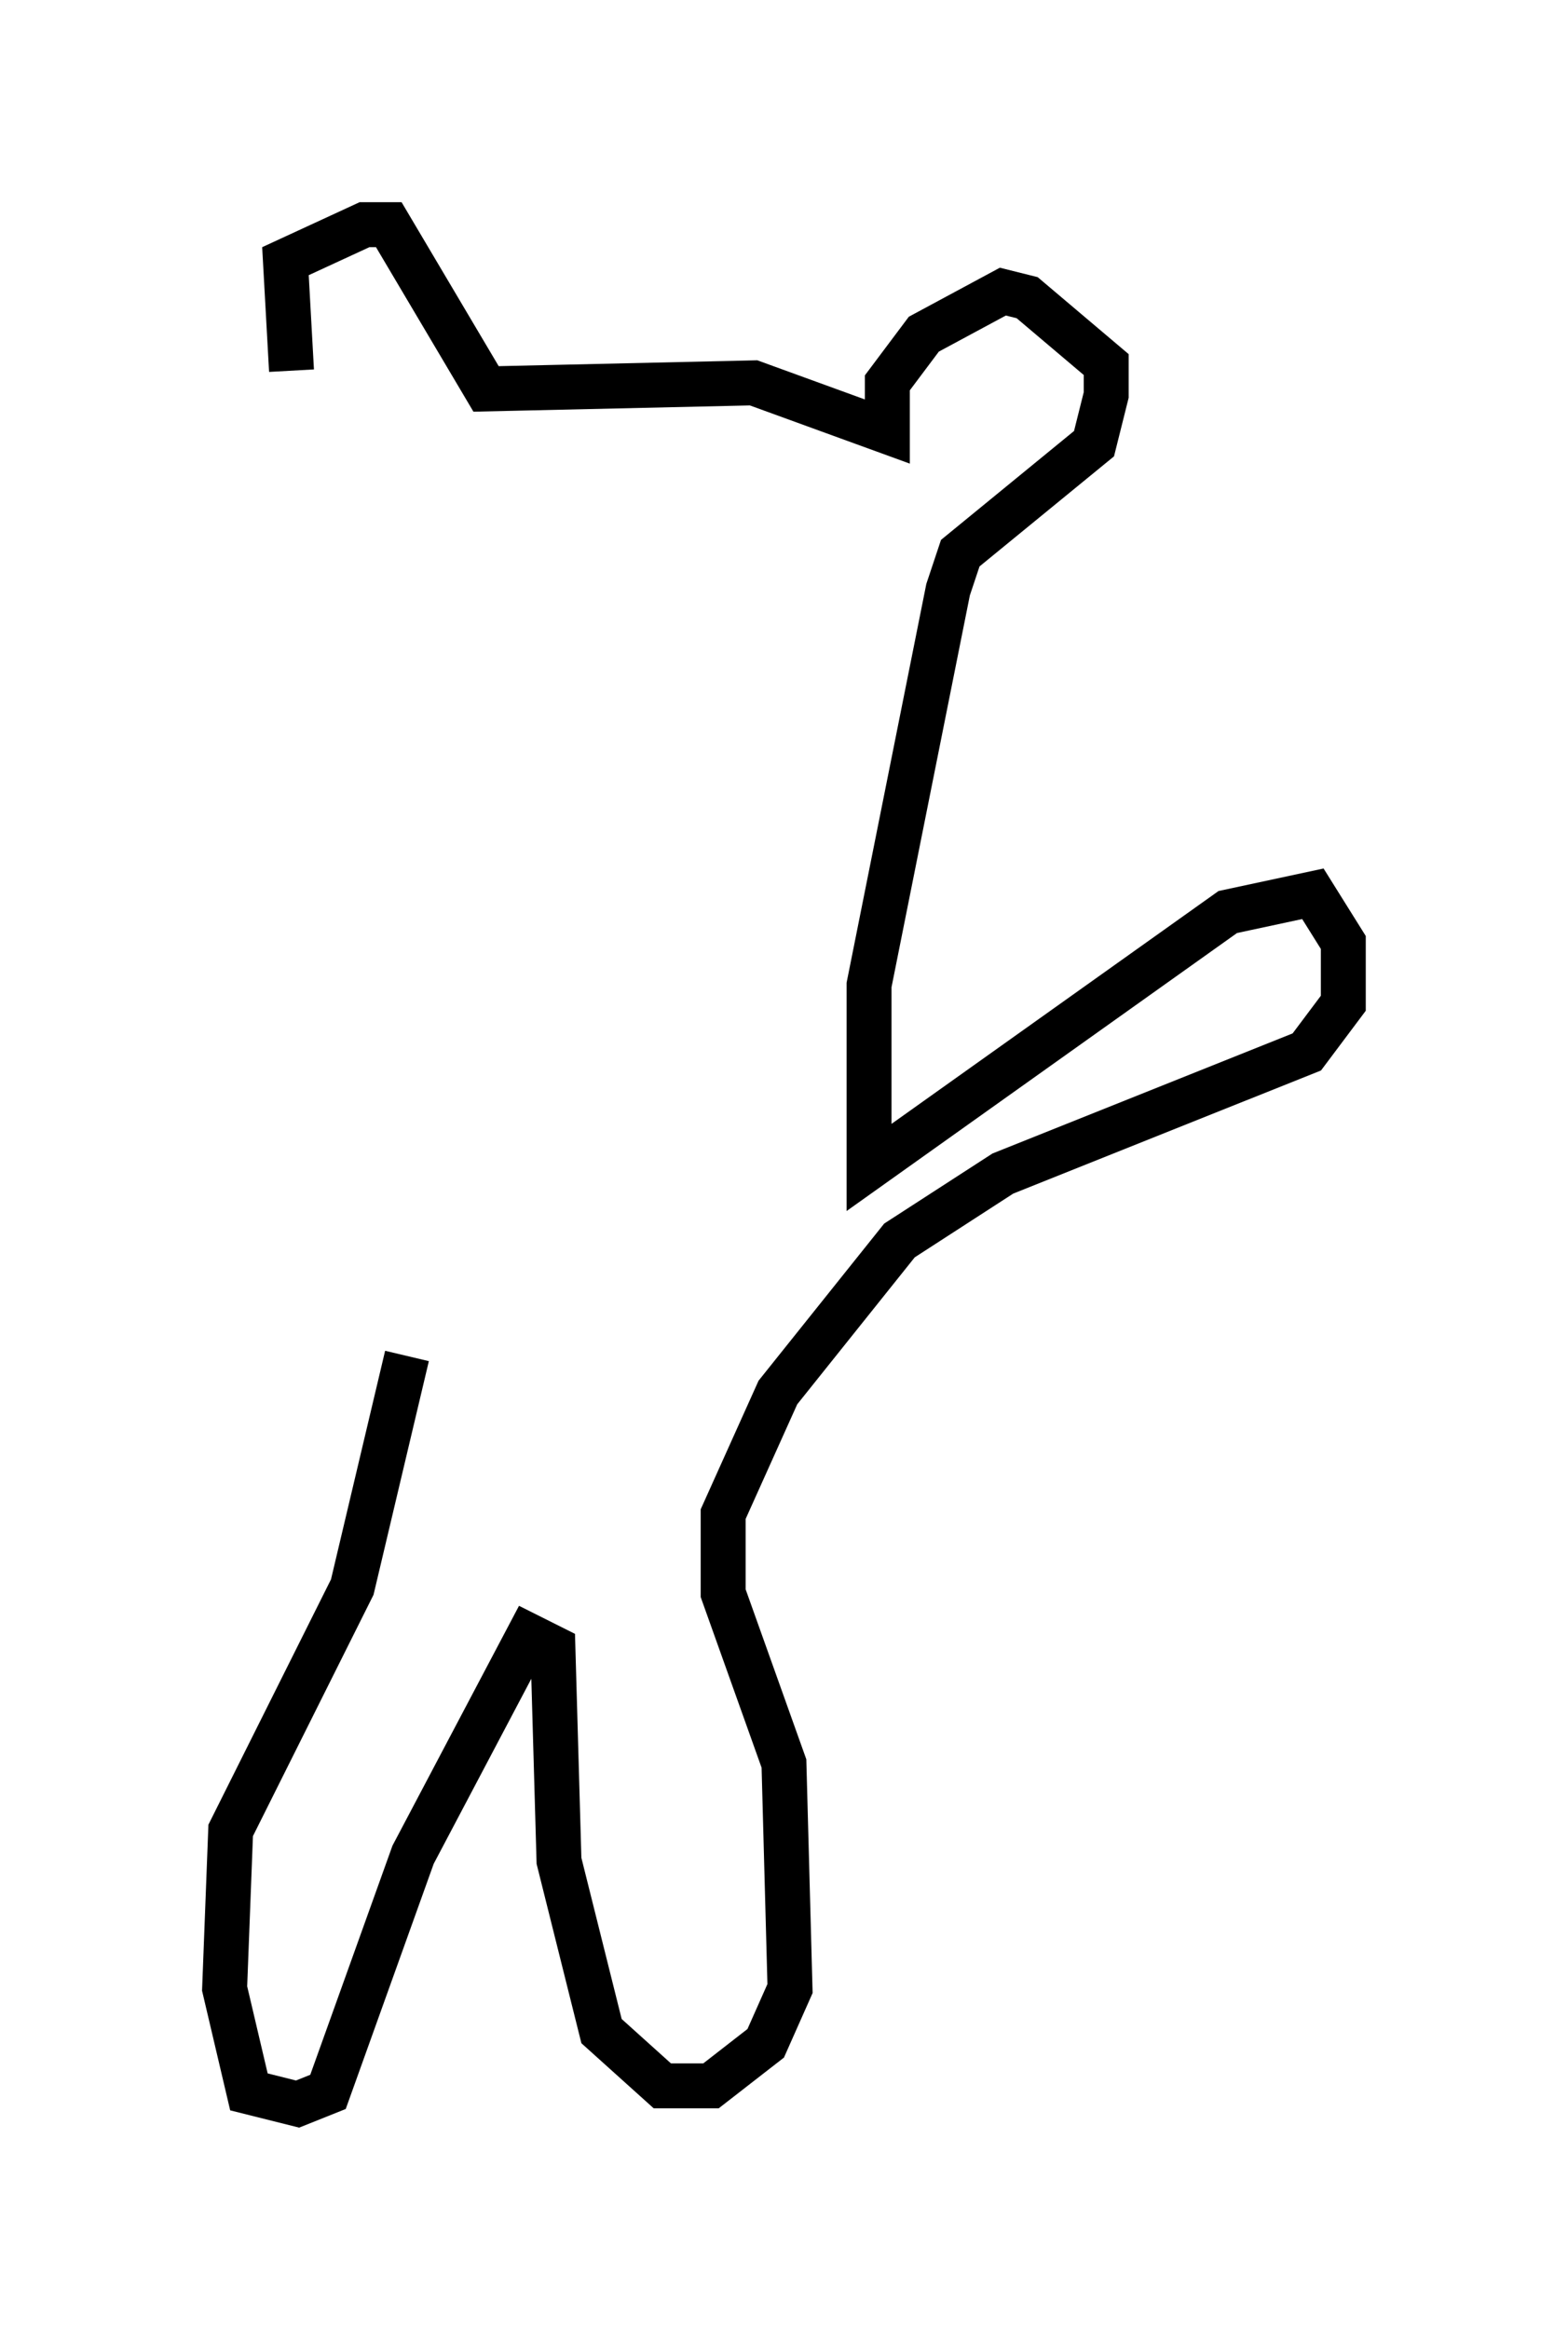 <?xml version="1.0" encoding="utf-8" ?>
<svg baseProfile="full" height="51.813" version="1.1" width="34.898" xmlns="http://www.w3.org/2000/svg" xmlns:ev="http://www.w3.org/2001/xml-events" xmlns:xlink="http://www.w3.org/1999/xlink"><defs /><rect fill="white" height="51.813" width="34.898" x="0" y="0" /><path d="M7.571, 9.059 m-1.083, -0.812 l-0.135, -2.436 1.759, -0.812 l0.541, 0.0 2.165, 3.654 l5.954, -0.135 2.977, 1.083 l0.0, -1.083 0.812, -1.083 l1.759, -0.947 0.541, 0.135 l1.759, 1.488 0.0, 0.677 l-0.271, 1.083 -2.977, 2.436 l-0.271, 0.812 -1.759, 8.796 l0.0, 4.059 7.984, -5.683 l1.894, -0.406 0.677, 1.083 l0.0, 1.353 -0.812, 1.083 l-6.766, 2.706 -2.3, 1.488 l-2.706, 3.383 -1.218, 2.706 l0.0, 1.759 1.353, 3.789 l0.135, 5.007 -0.541, 1.218 l-1.218, 0.947 -1.083, 0.0 l-1.353, -1.218 -0.947, -3.789 l-0.135, -4.736 -0.541, -0.271 l-2.571, 4.871 -1.894, 5.277 l-0.677, 0.271 -1.083, -0.271 l-0.541, -2.3 0.135, -3.518 l2.706, -5.413 1.218, -5.142 " fill="none" stroke="black" stroke-width="1" /></svg>